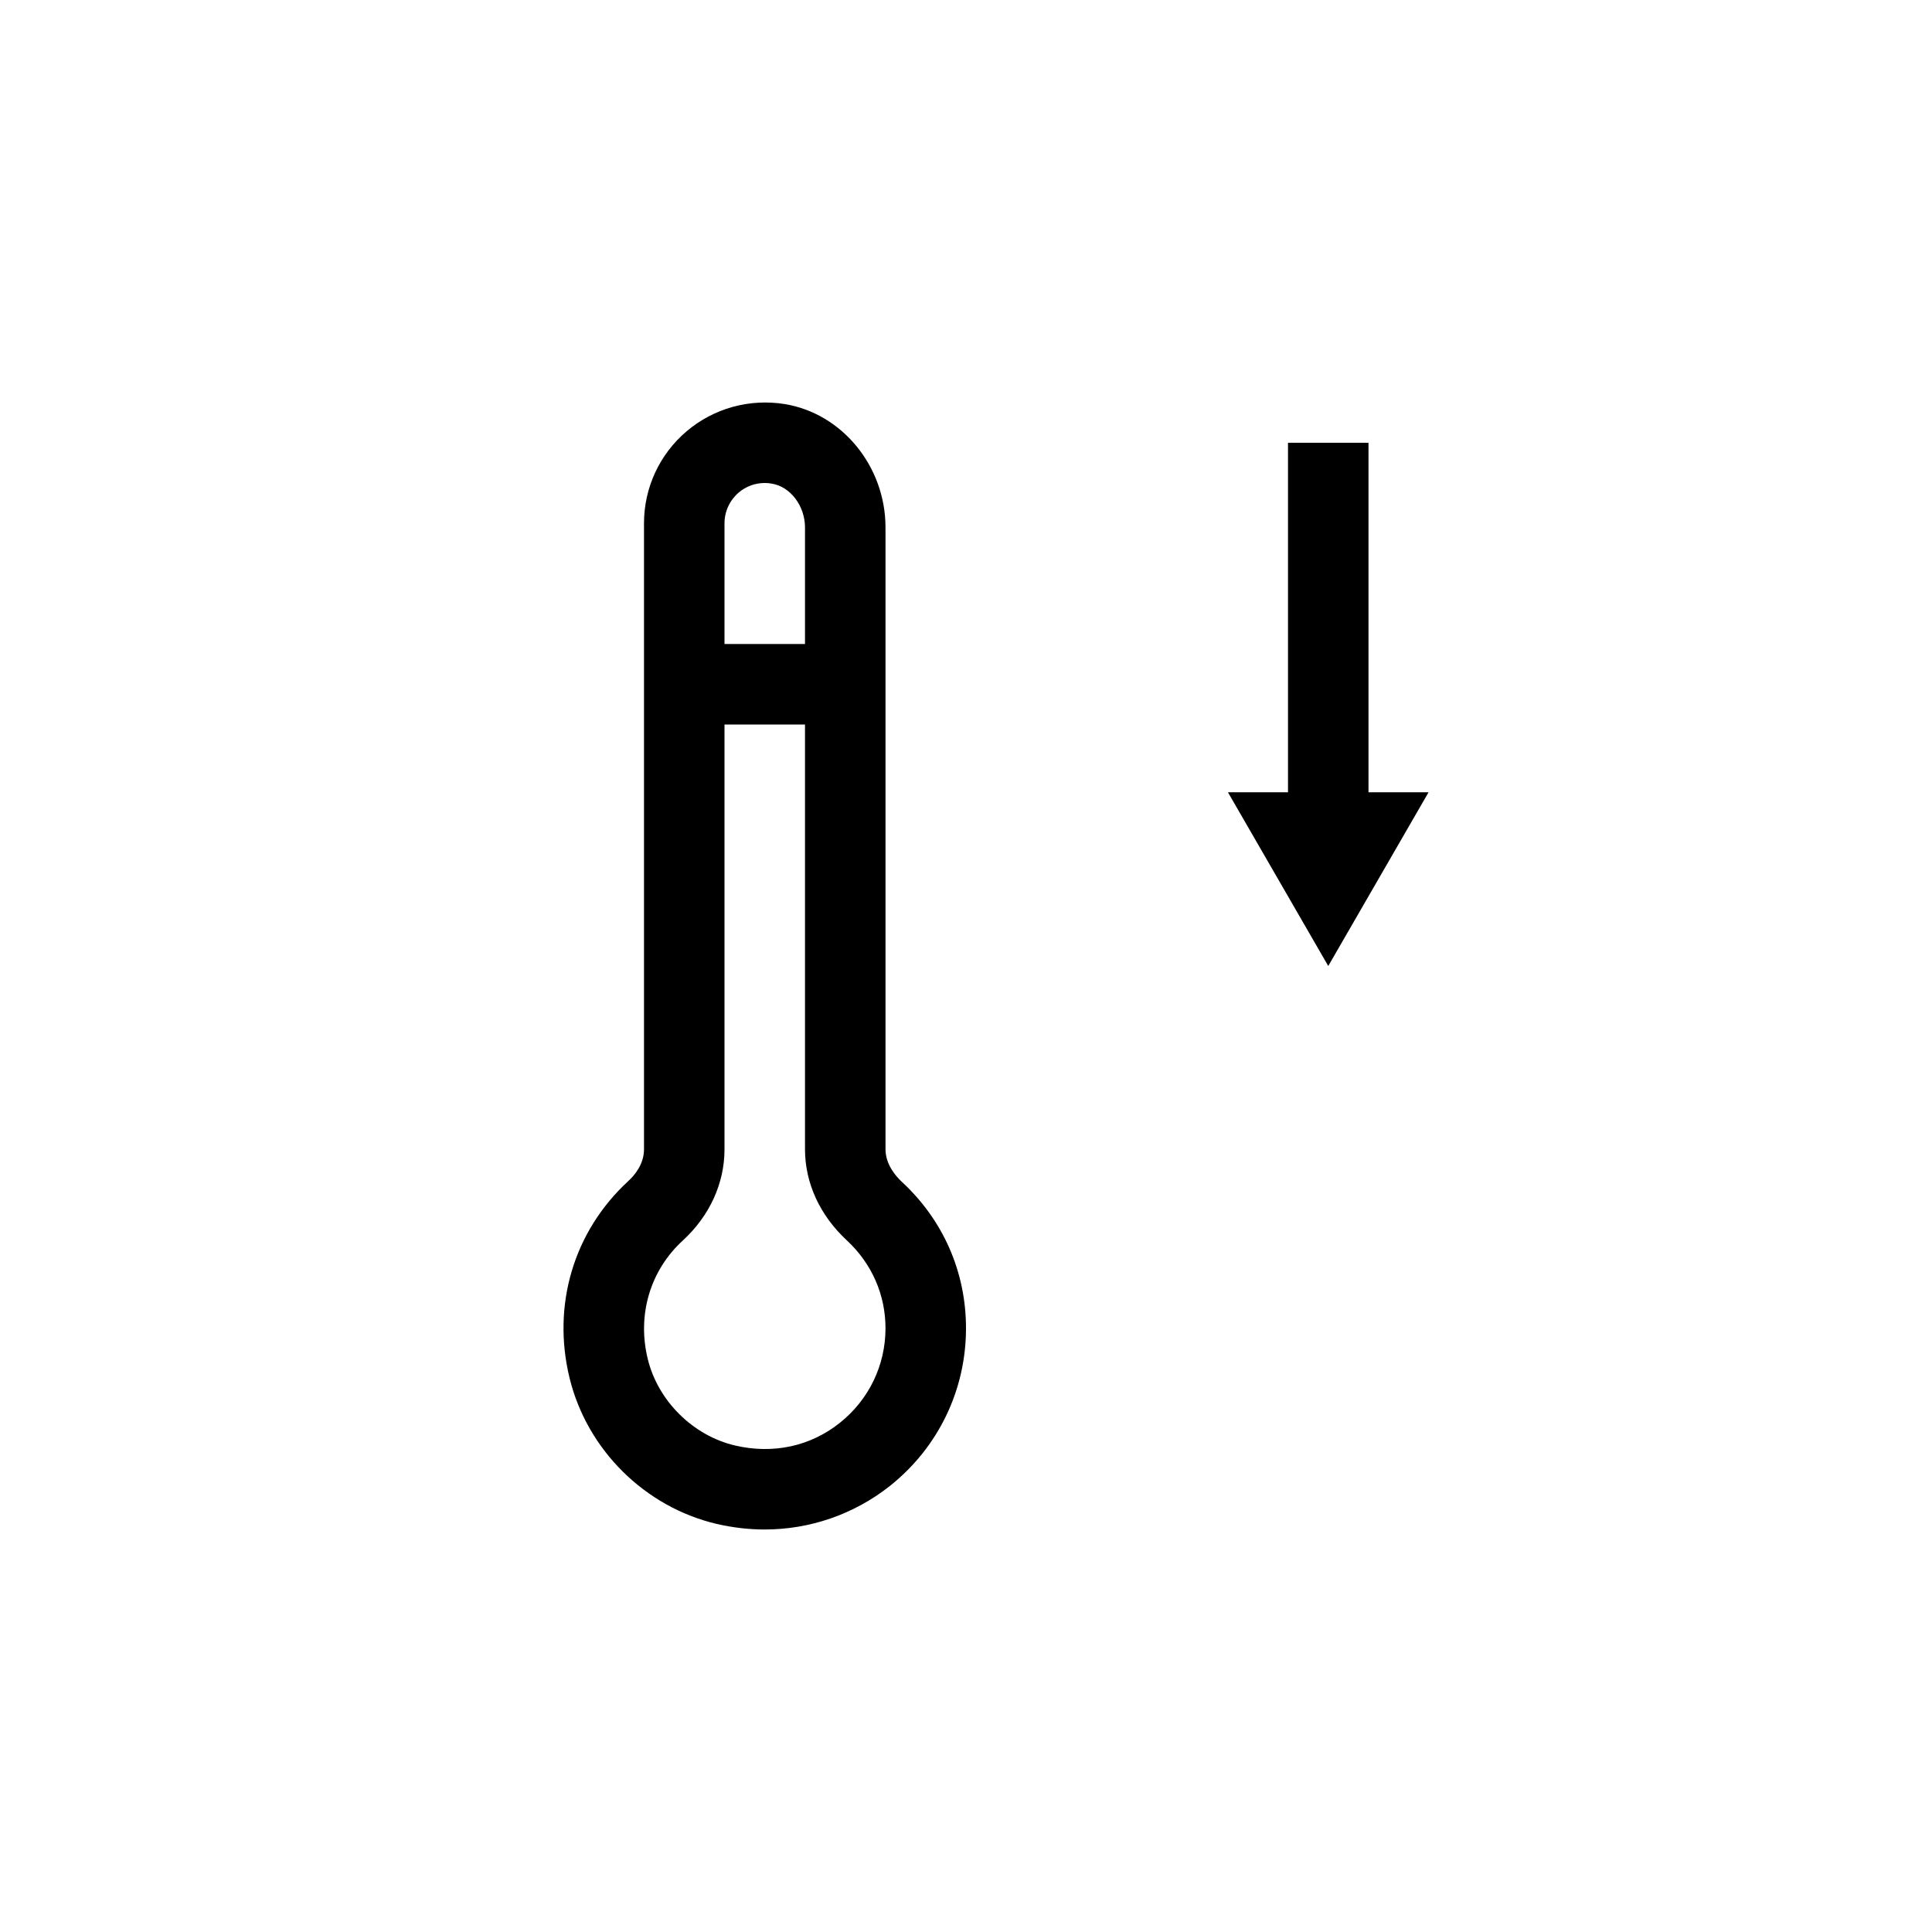 <?xml version="1.0" encoding="UTF-8"?>
<svg xmlns="http://www.w3.org/2000/svg" xmlns:xlink="http://www.w3.org/1999/xlink" width="48pt" height="48pt" viewBox="0 0 48 48" version="1.1">
<g id="surface1">
<path style=" stroke:none;fill-rule:nonzero;fill:rgb(0%,0%,0%);fill-opacity:1;" d="M 32 19.684 L 32 11 L 34 11 L 34 19.684 L 35.492 19.684 L 33 24 L 30.508 19.684 Z M 20.863 35.352 C 20.133 35.934 19.207 36.133 18.266 35.914 C 17.223 35.672 16.348 34.809 16.094 33.766 C 15.824 32.668 16.152 31.562 16.969 30.816 C 17.633 30.203 18 29.398 18 28.555 L 18 18 L 20 18 L 20 28.551 C 20 29.395 20.371 30.199 21.043 30.82 C 21.66 31.395 22 32.168 22 33 C 22 33.922 21.586 34.777 20.863 35.352 M 18.352 12.238 C 18.535 12.082 18.762 12 19 12 C 19.059 12 19.117 12.004 19.176 12.016 C 19.637 12.09 20 12.57 20 13.105 L 20 16 L 18 16 L 18 13 C 18 12.707 18.129 12.43 18.352 12.238 M 22.398 29.355 C 22.25 29.215 22 28.926 22 28.551 L 22 13.105 C 22 11.59 20.926 10.273 19.496 10.039 C 18.617 9.898 17.73 10.145 17.059 10.715 C 16.387 11.285 16 12.117 16 13 L 16 28.555 C 16 28.93 15.758 29.207 15.613 29.34 C 14.254 30.59 13.707 32.422 14.152 34.242 C 14.59 36.027 16.027 37.445 17.812 37.863 C 18.207 37.953 18.605 38 18.996 38 C 20.121 38 21.215 37.625 22.109 36.918 C 23.312 35.961 24 34.535 24 33 C 24 31.602 23.434 30.309 22.398 29.355 "/>
</g>
</svg>
